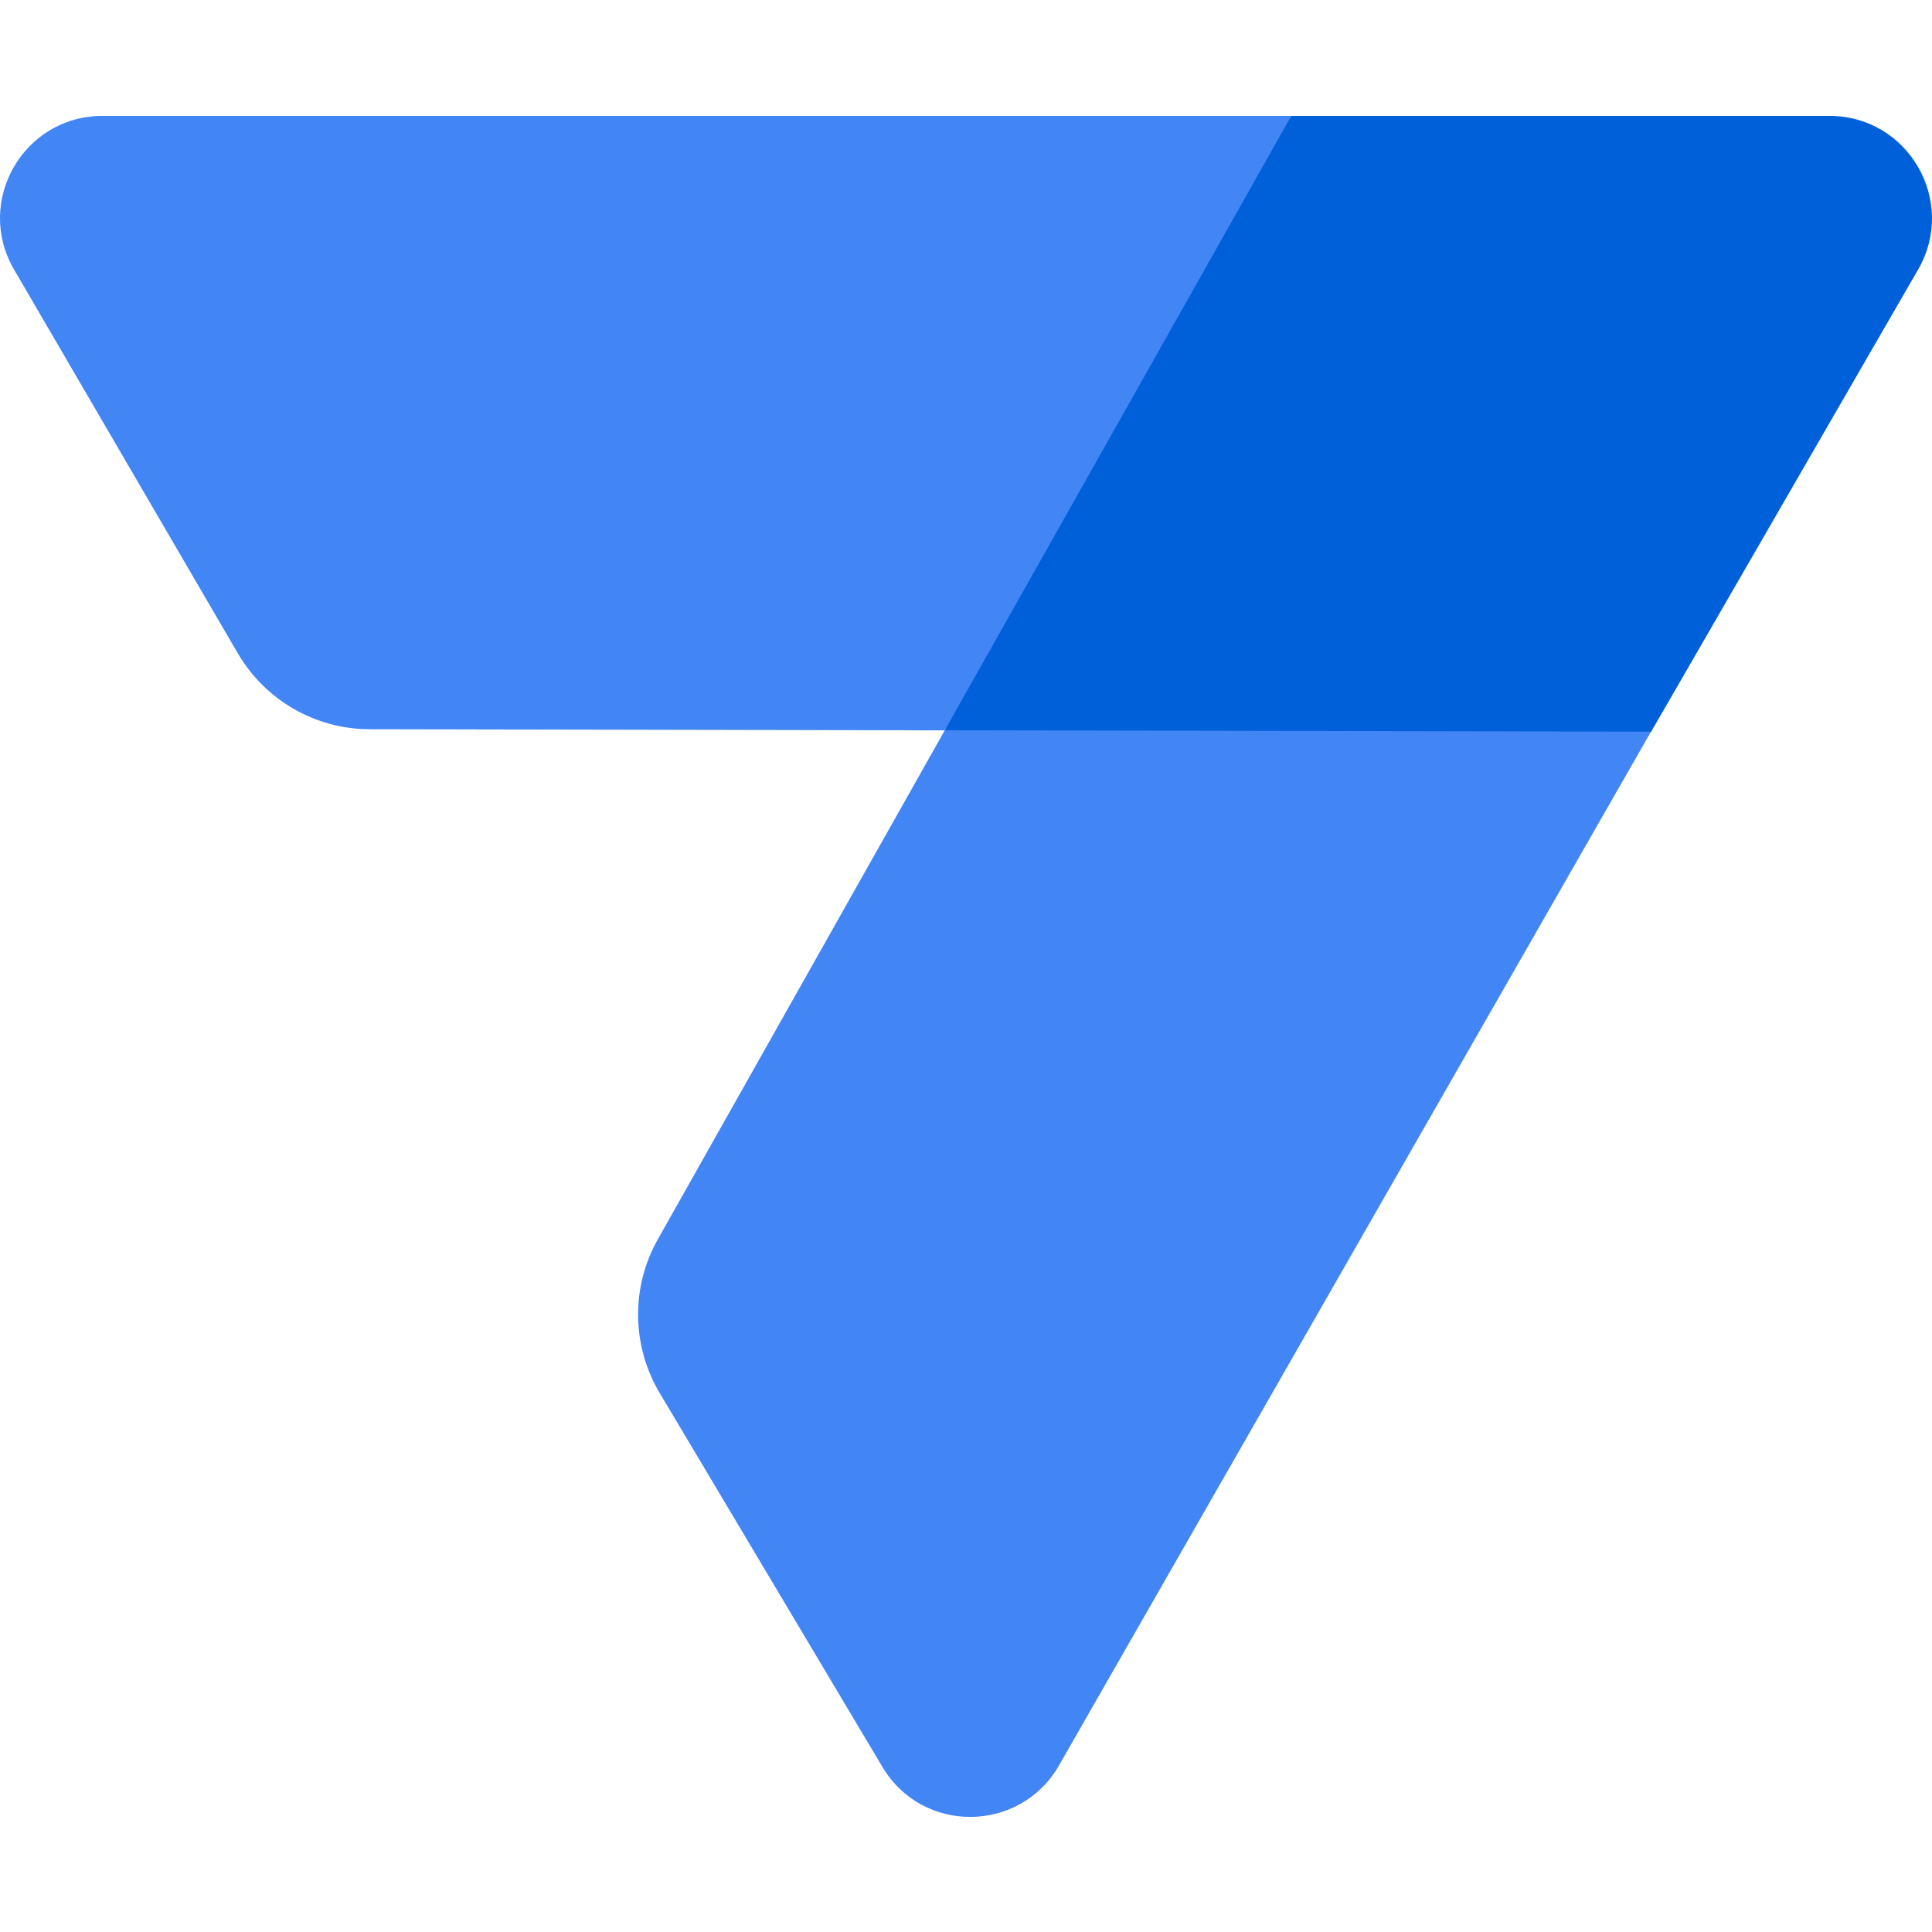 <svg xmlns="http://www.w3.org/2000/svg" width="100" height="100" fill="none" viewBox="0 0 100 100"><path fill="#0060D9" d="M94.698 6H66.835L55.595 21.975L48.903 37.804L66.835 39.827L85.461 37.877L99.287 13.941C101.317 10.41 98.771 6 94.698 6Z"/><path fill="#4285F4" d="M0.729 13.954L12.306 33.81C13.728 36.244 16.327 37.745 19.143 37.745L48.898 37.804L66.836 6H5.298C1.211 6 -1.328 10.43 0.729 13.954Z"/><path fill="#4285F4" d="M54.808 91.388C52.791 94.893 47.746 94.939 45.677 91.461L34.145 72.101C32.691 69.654 32.651 66.62 34.053 64.14L48.903 37.798L85.455 37.87L54.808 91.388Z"/></svg>